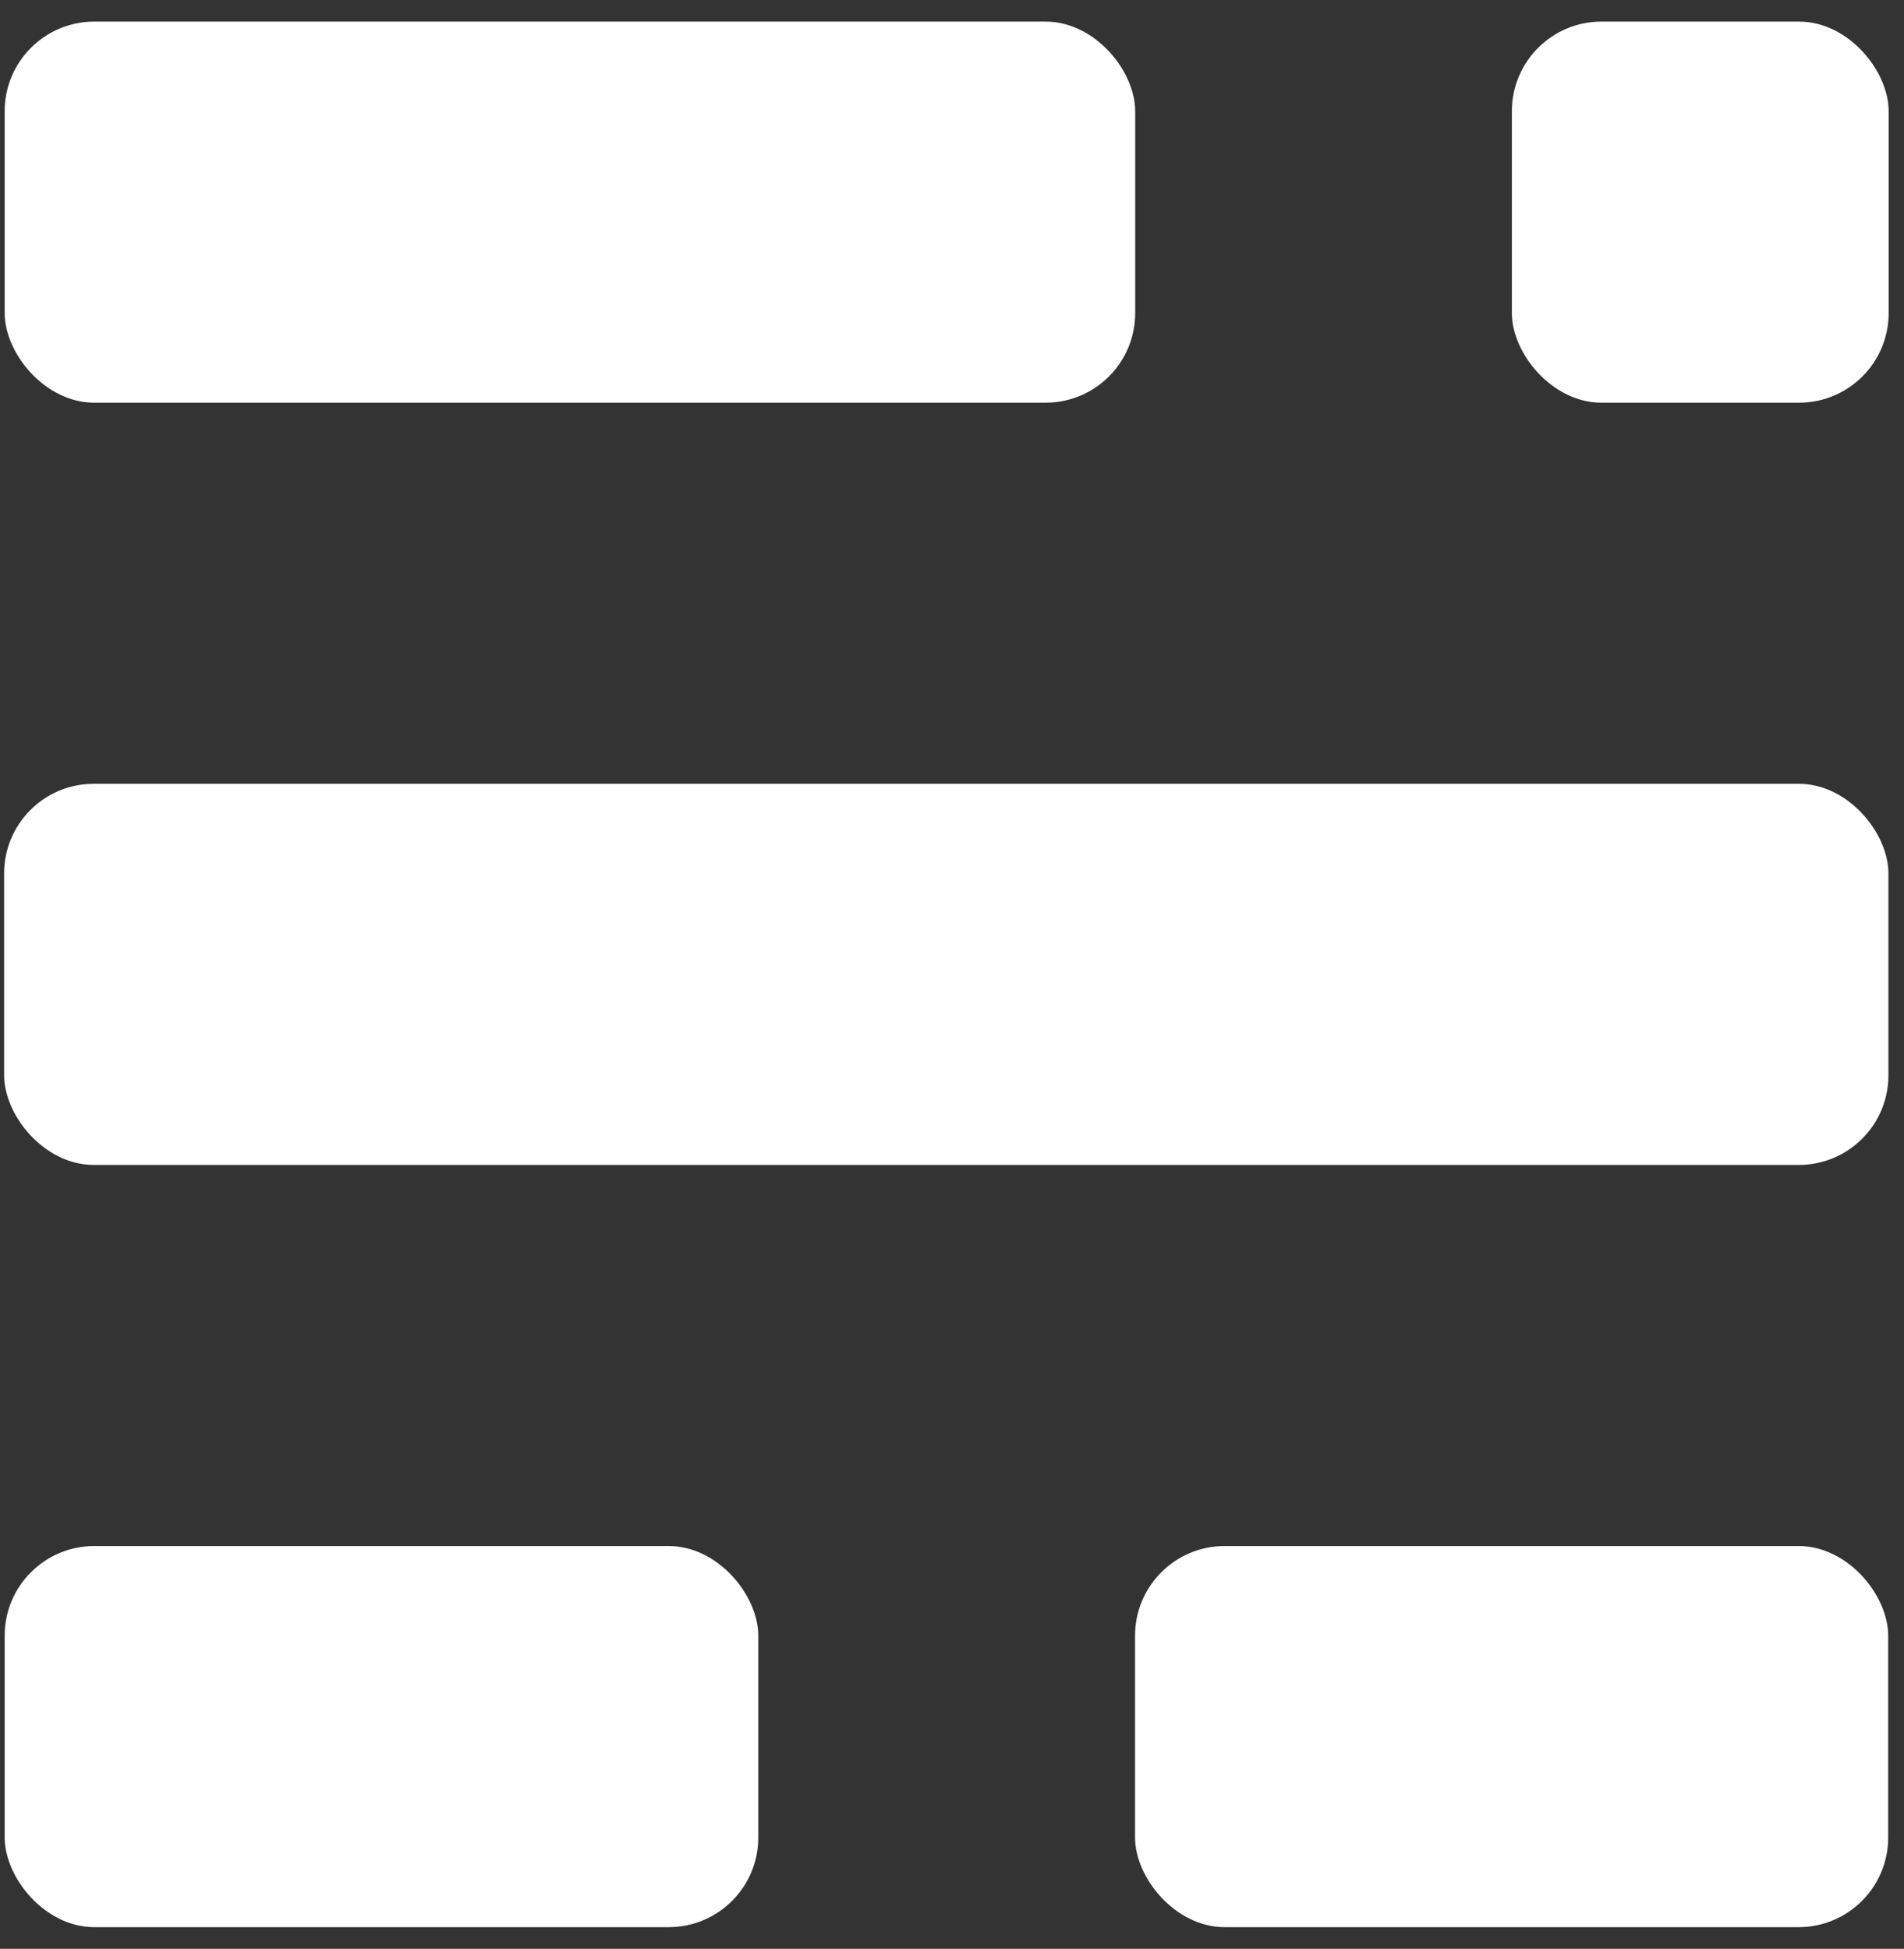 <svg viewBox="0 0 85 87" xmlns="http://www.w3.org/2000/svg"><rect x="0" y="0" width="85" height="87" fill="#333333" stroke="none"/><title>Slice 1</title><g fill="#FFFFFF" fill-rule="evenodd" opacity="1"><rect x=".209" y="69.017" width="33.643" height="17.014" rx="4"/><rect x="50.672" y="69.017" width="33.622" height="17.014" rx="4"/><rect x=".184" y="34.99" width="84.121" height="17.014" rx="4"/><rect x=".209" y=".964" width="50.469" height="17.013" rx="4"/><rect x="67.494" y=".964" width="16.821" height="17.013" rx="4"/></g></svg>
